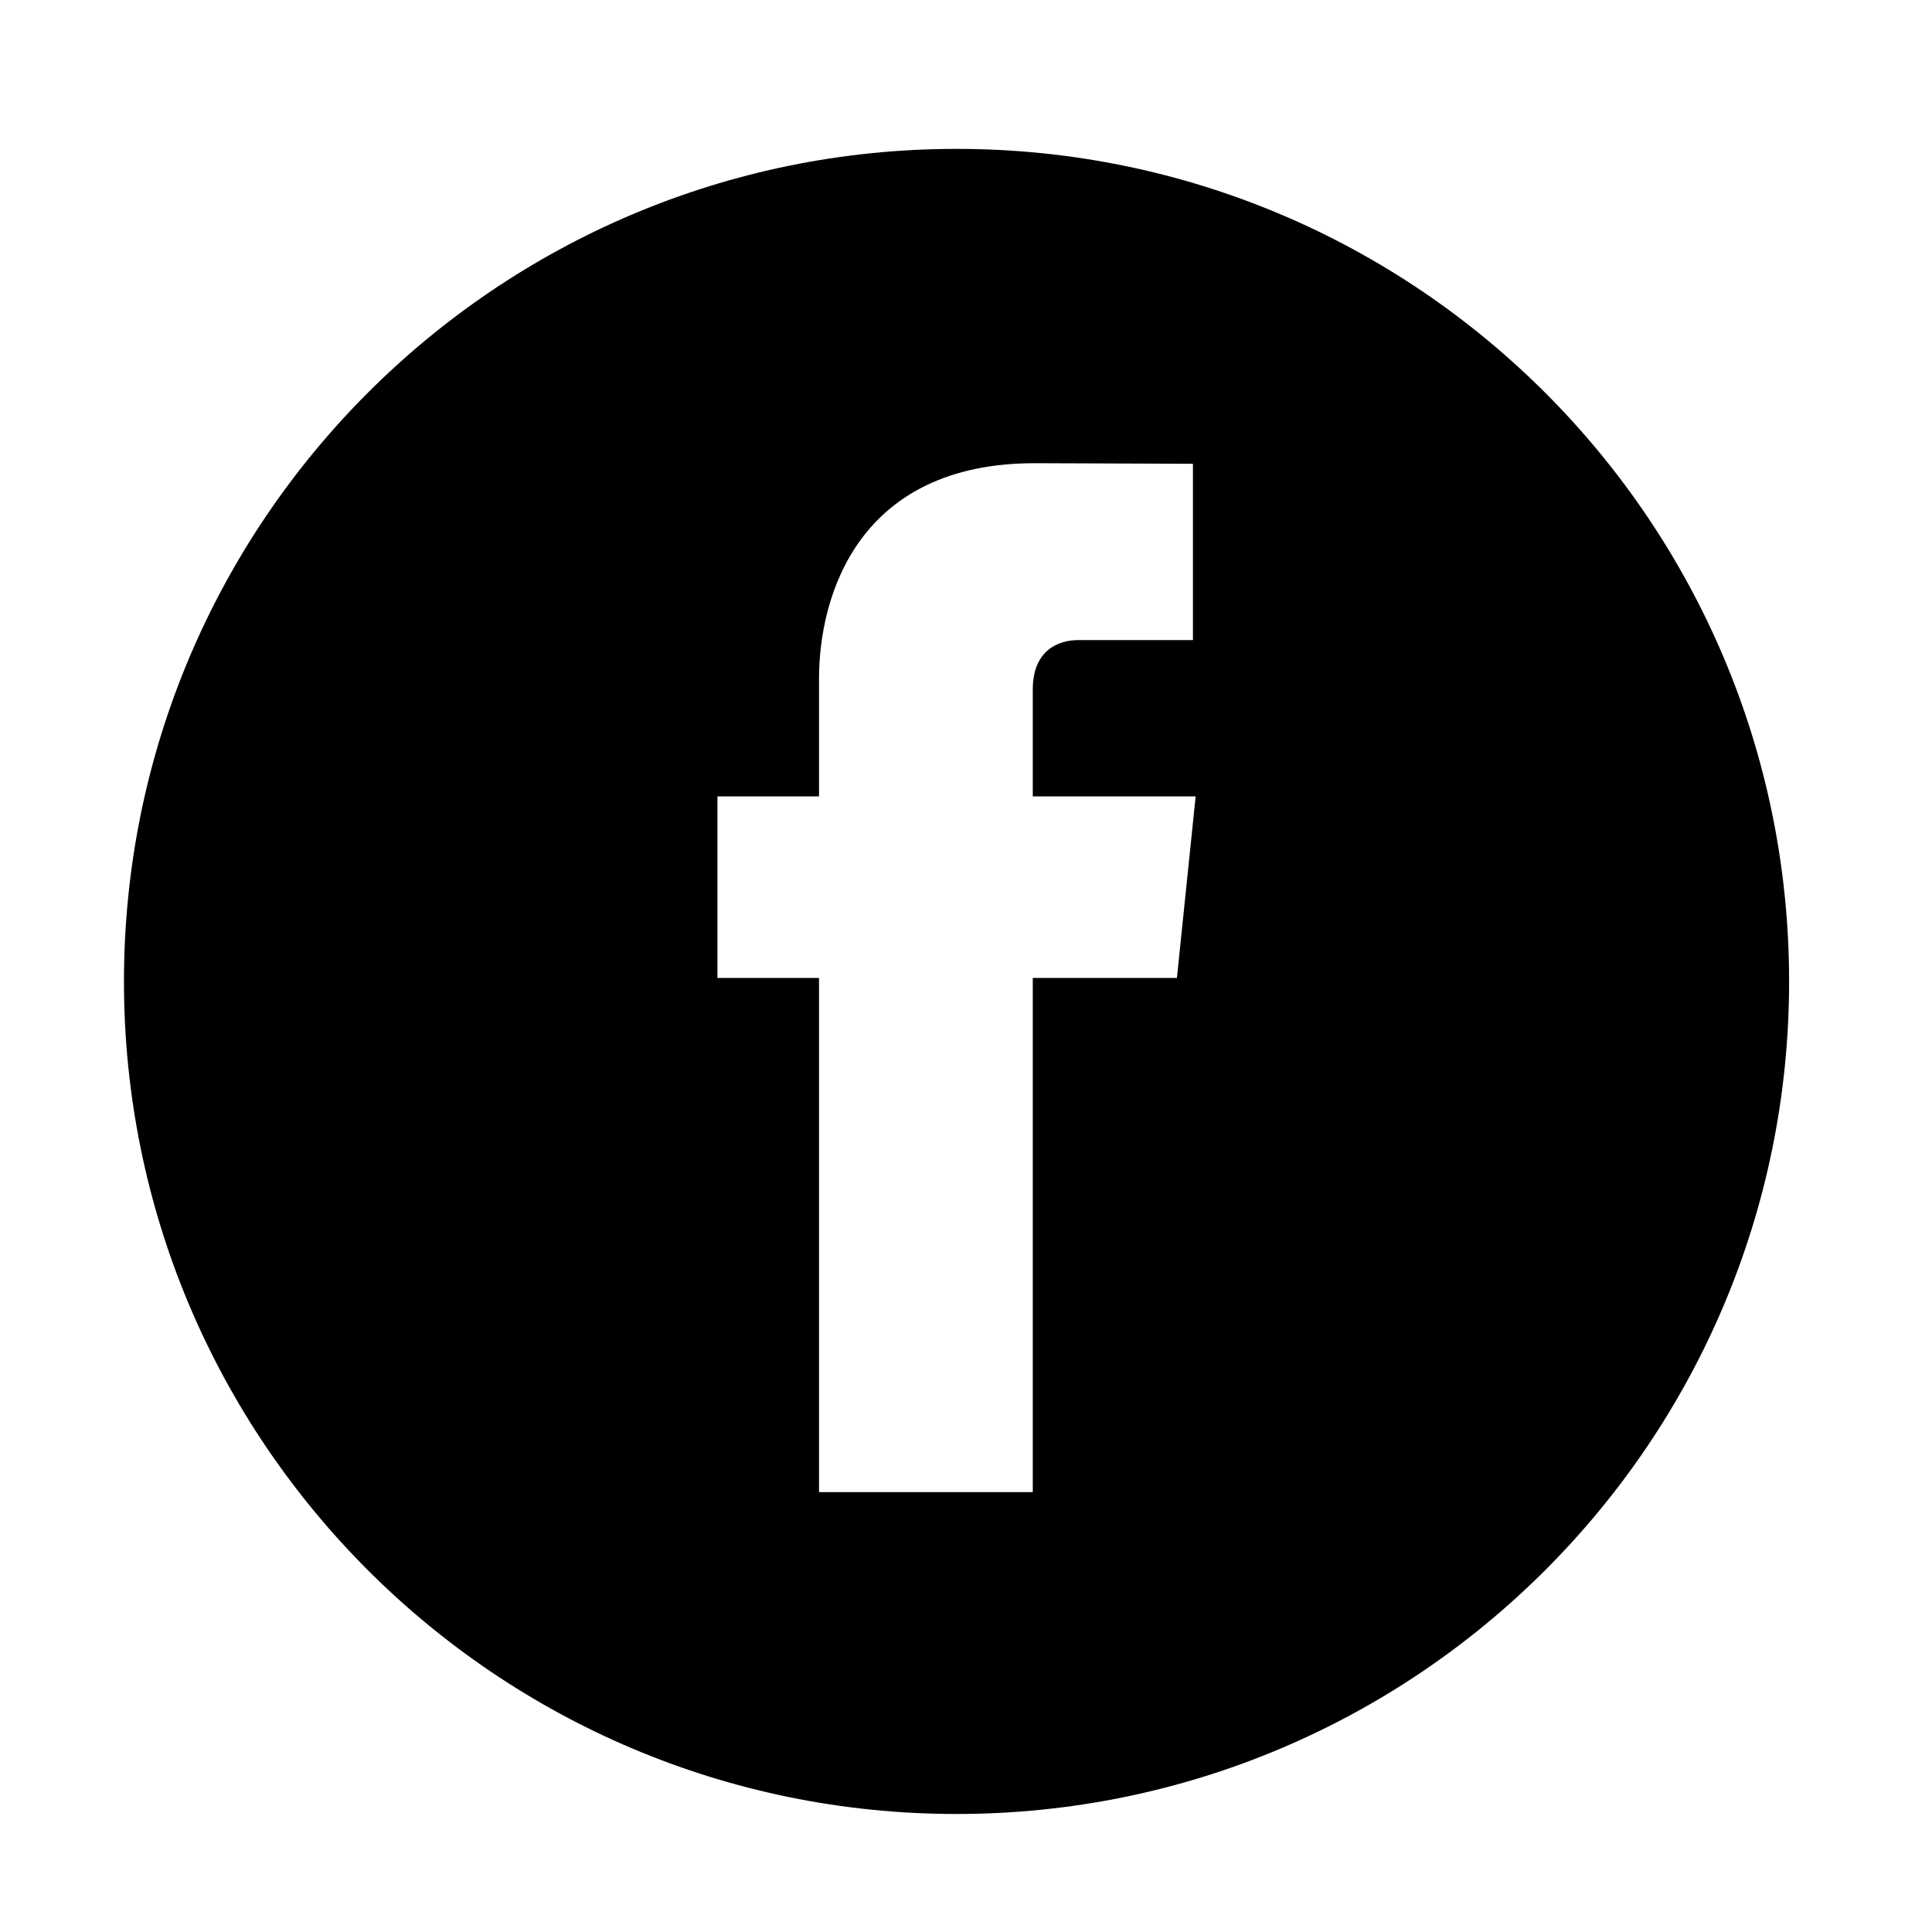 <?xml version="1.0" encoding="utf-8"?>
<!-- Generator: Adobe Illustrator 16.0.0, SVG Export Plug-In . SVG Version: 6.00 Build 0)  -->
<!DOCTYPE svg PUBLIC "-//W3C//DTD SVG 1.1//EN" "http://www.w3.org/Graphics/SVG/1.1/DTD/svg11.dtd">
<svg version="1.1" id="Layer_1" xmlns="http://www.w3.org/2000/svg" xmlns:xlink="http://www.w3.org/1999/xlink" x="0px" y="0px"
	 width="80px" height="80px" viewBox="0 0 80 80" enable-background="new 0 0 80 80" xml:space="preserve">
<path d="M39.608,6.165c-19.039,0-34.475,15.438-34.475,34.475c0,19.04,15.436,34.473,34.475,34.473S74.083,59.68,74.083,40.64
	C74.083,21.604,58.647,6.165,39.608,6.165z M48.734,40.495h-5.969c0,9.54,0,21.29,0,21.29h-8.851c0,0,0-11.63,0-21.29h-4.206v-7.517
	h4.206v-4.87c0-3.486,1.656-8.928,8.931-8.928l6.552,0.024v7.301c0,0-3.984,0-4.758,0c-0.775,0-1.874,0.389-1.874,2.046v4.427h6.744
	L48.734,40.495z"/>
</svg>

